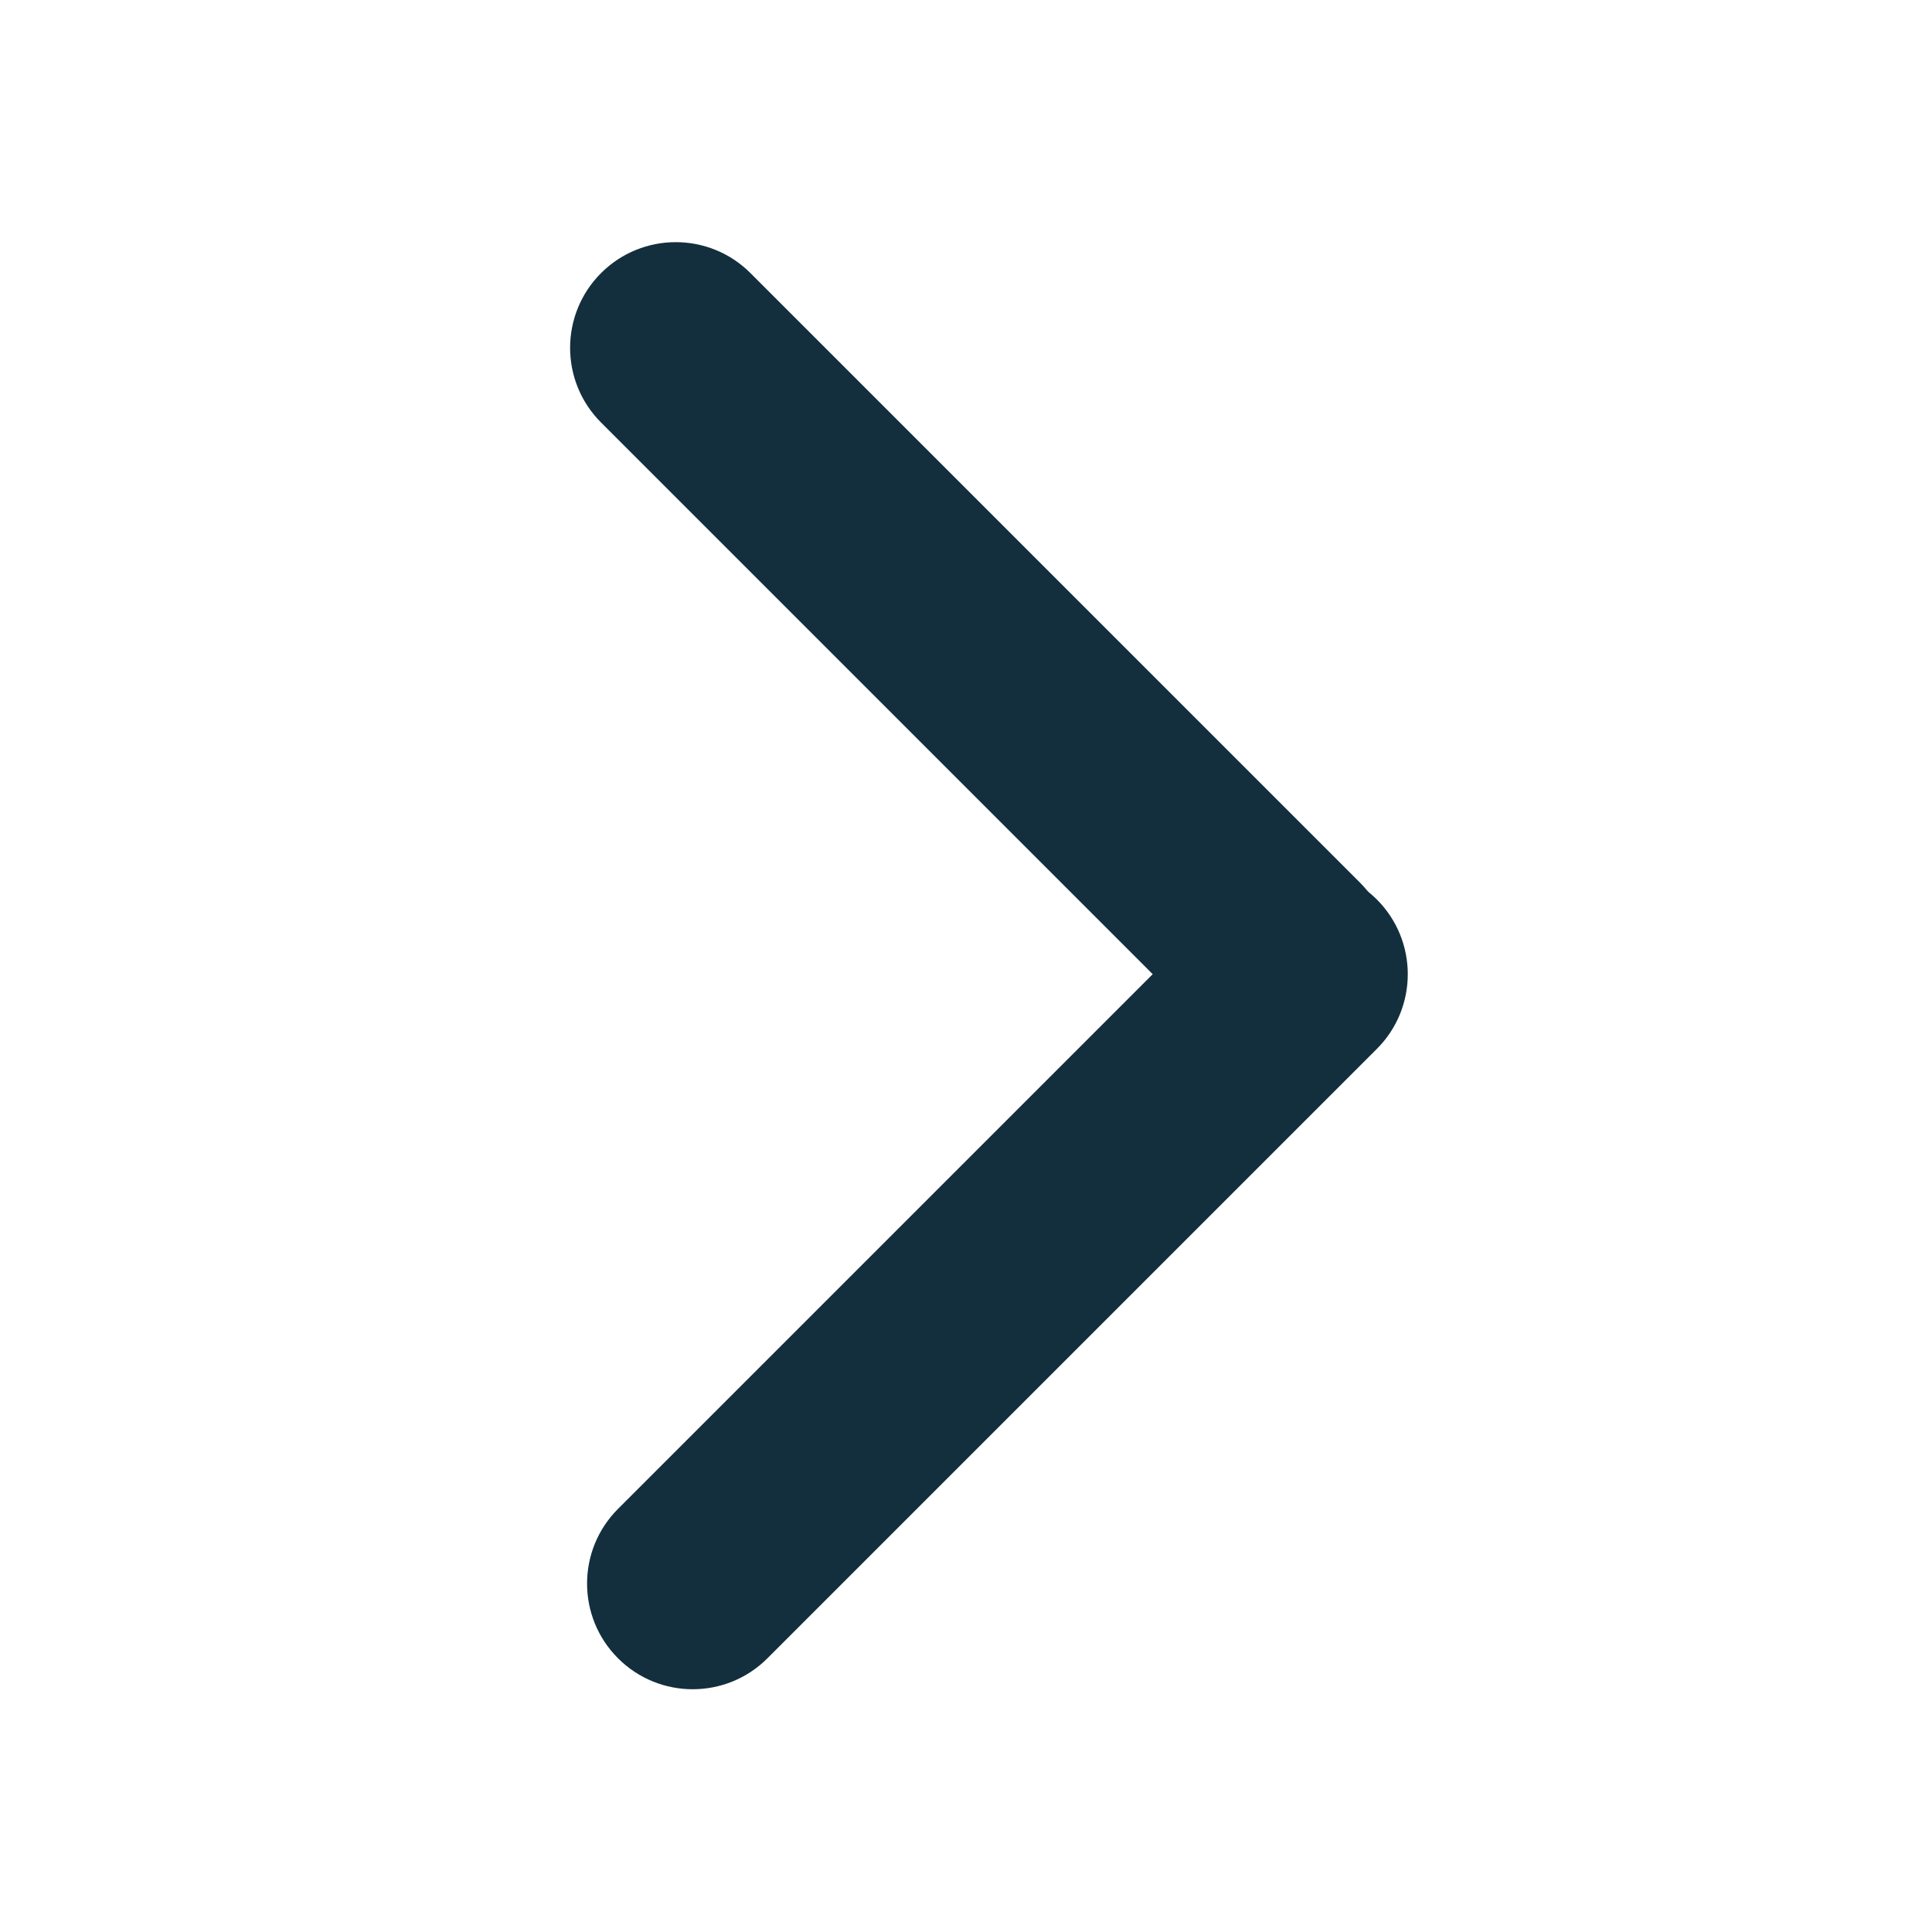<svg t="1736761357210" class="icon" viewBox="0 0 1024 1024" version="1.1" xmlns="http://www.w3.org/2000/svg" p-id="5976" width="15" height="15"><path d="M318.57 223.95l322.99 322.99c21.87 21.87 57.33 21.87 79.2 0 21.87-21.87 21.87-57.33 0-79.2l-323-322.99c-21.87-21.87-57.33-21.87-79.2 0-21.86 21.87-21.86 57.33 0.01 79.2z" fill="#132f3d" p-id="5977"></path><path d="M729.75 555.95L406.76 878.93c-21.87 21.87-57.33 21.87-79.2 0-21.87-21.87-21.87-57.33 0-79.2l322.99-322.99c21.87-21.87 57.33-21.87 79.2 0 21.87 21.88 21.87 57.34 0 79.21z" fill="#132f3d" p-id="5978"></path></svg>
